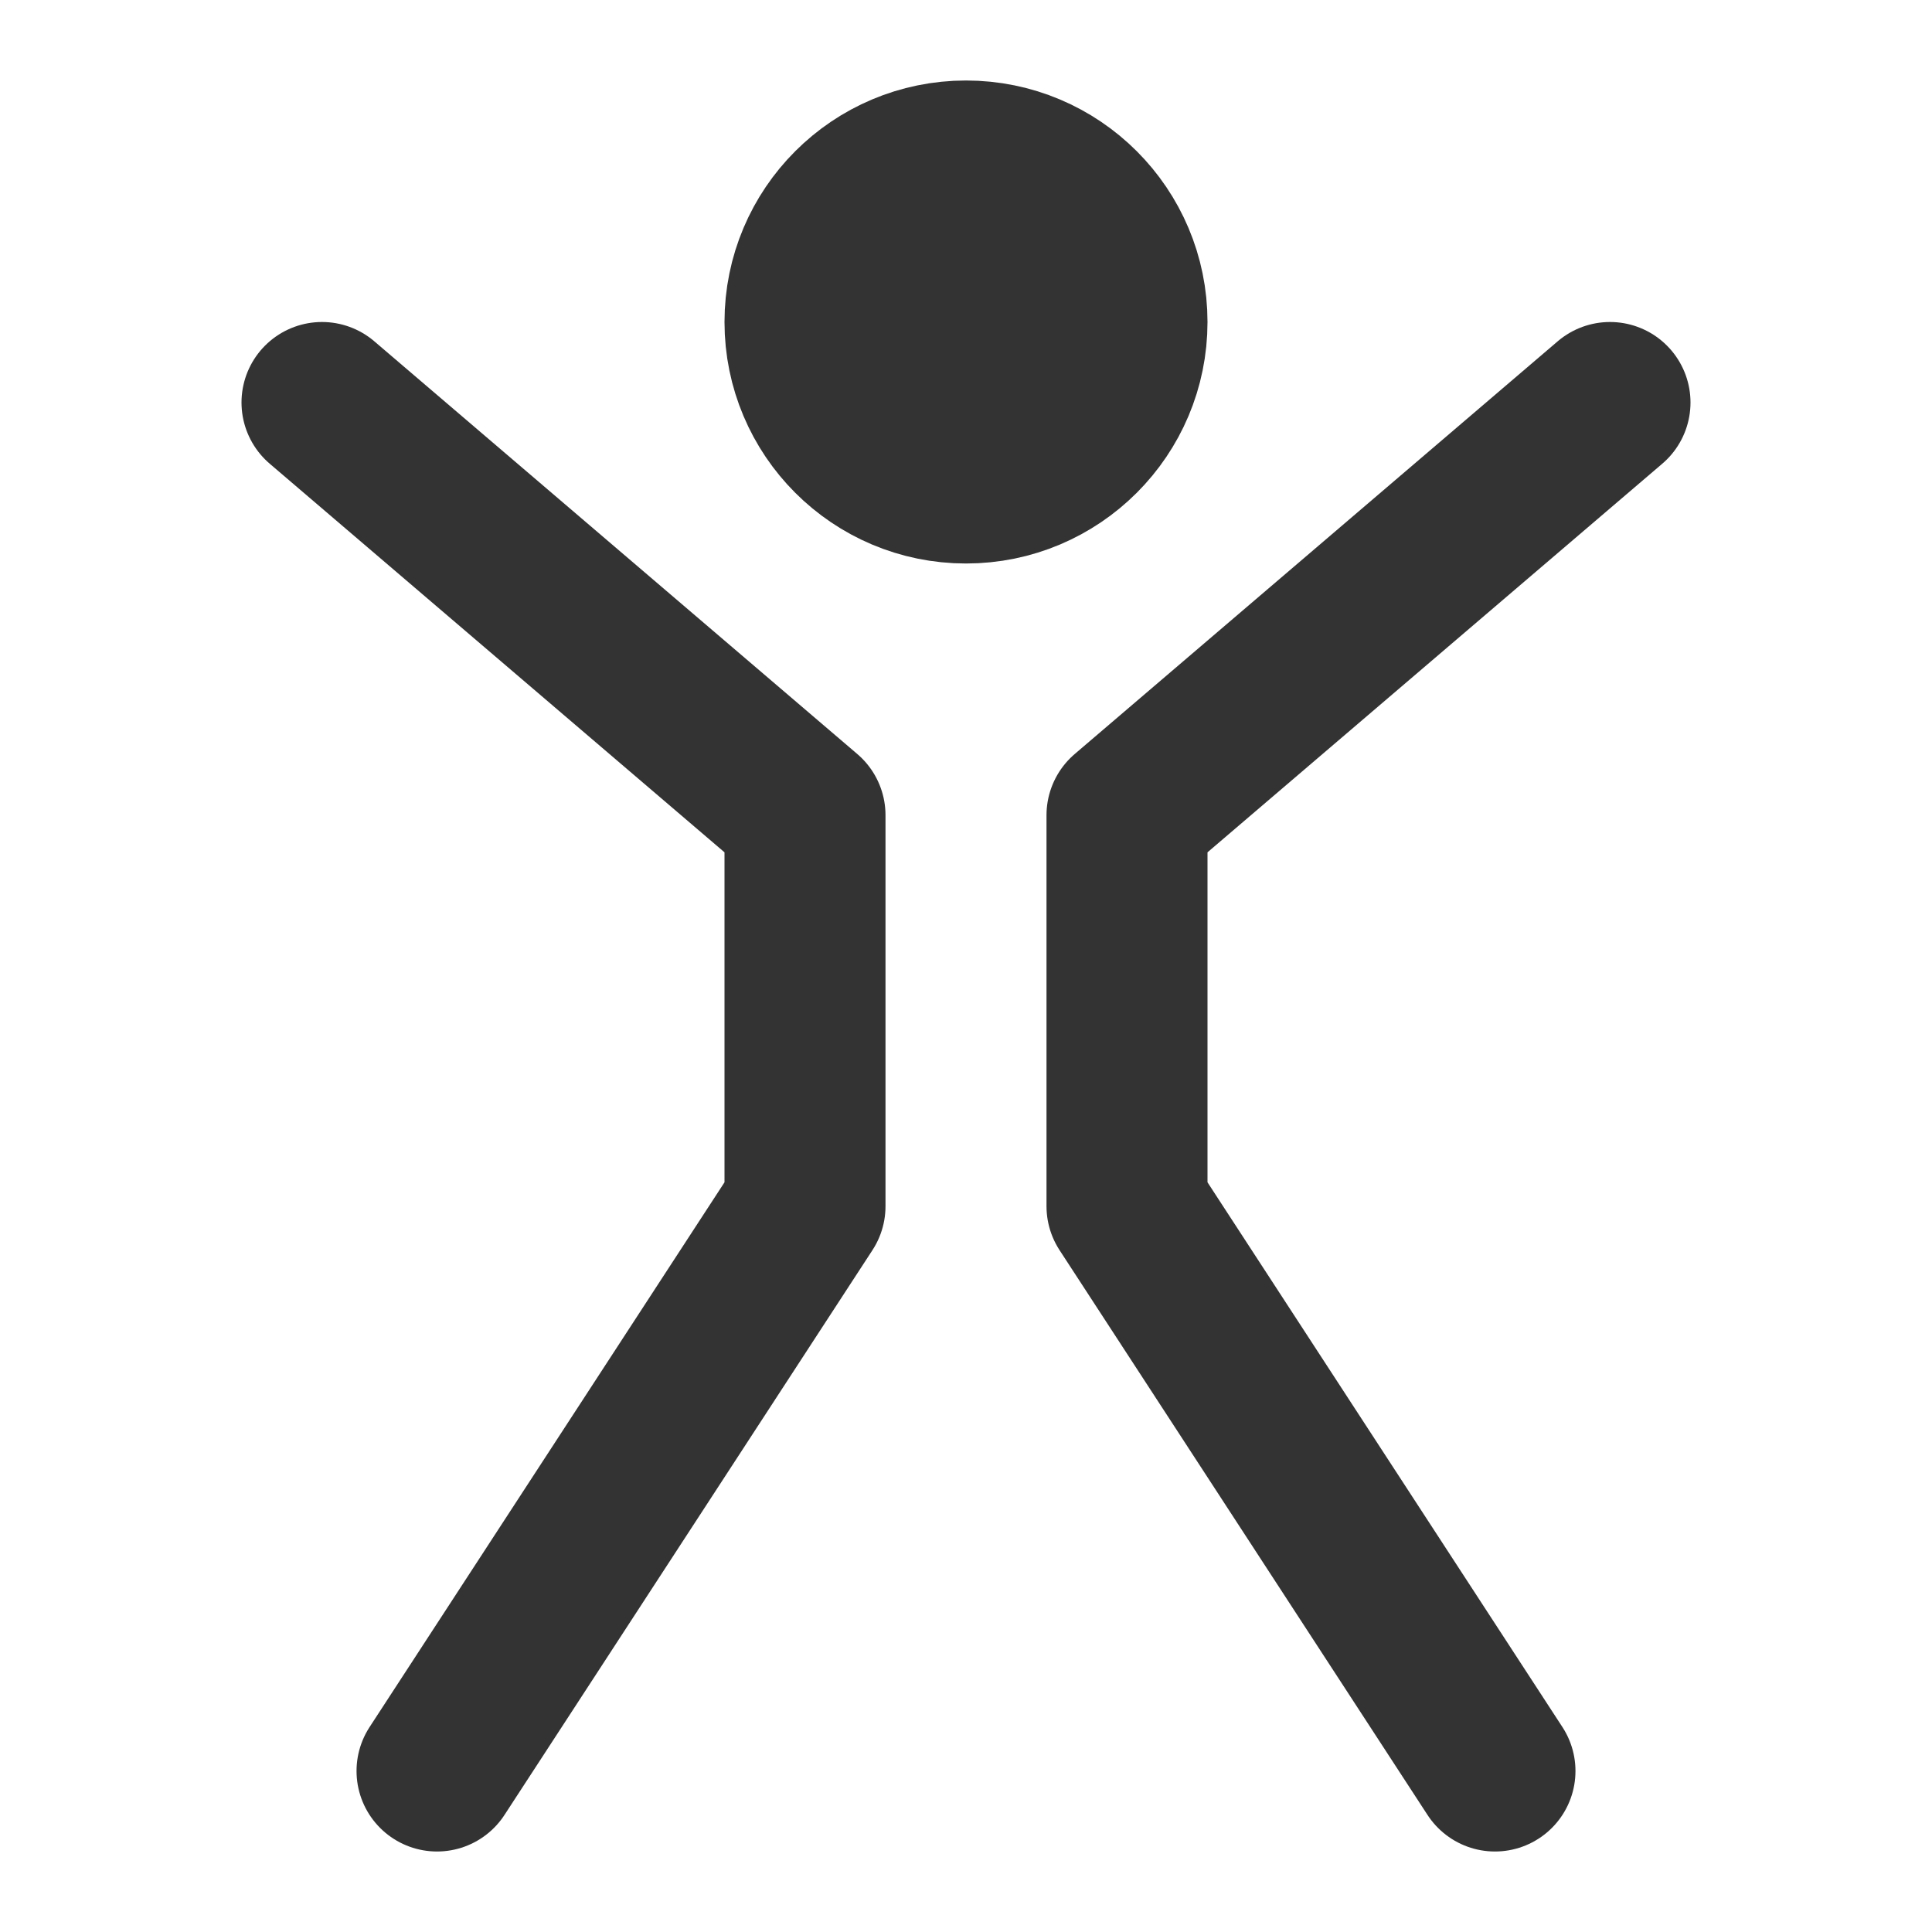 <svg width="24" height="24" viewBox="0 0 24 24" fill="none" xmlns="http://www.w3.org/2000/svg">
<path d="M4 5L10 10.127V14.984L5.429 22" stroke="#333333" stroke-width="2" stroke-linecap="round" stroke-linejoin="round"/>
<path d="M20 5L14 10.127V14.984L18.571 22" stroke="#333333" stroke-width="2" stroke-linecap="round" stroke-linejoin="round"/>
<path d="M12 6C13.105 6 14 5.105 14 4C14 2.895 13.105 2 12 2C10.895 2 10 2.895 10 4C10 5.105 10.895 6 12 6Z" fill="#333333" stroke="#333333" stroke-width="2"/>
</svg>
